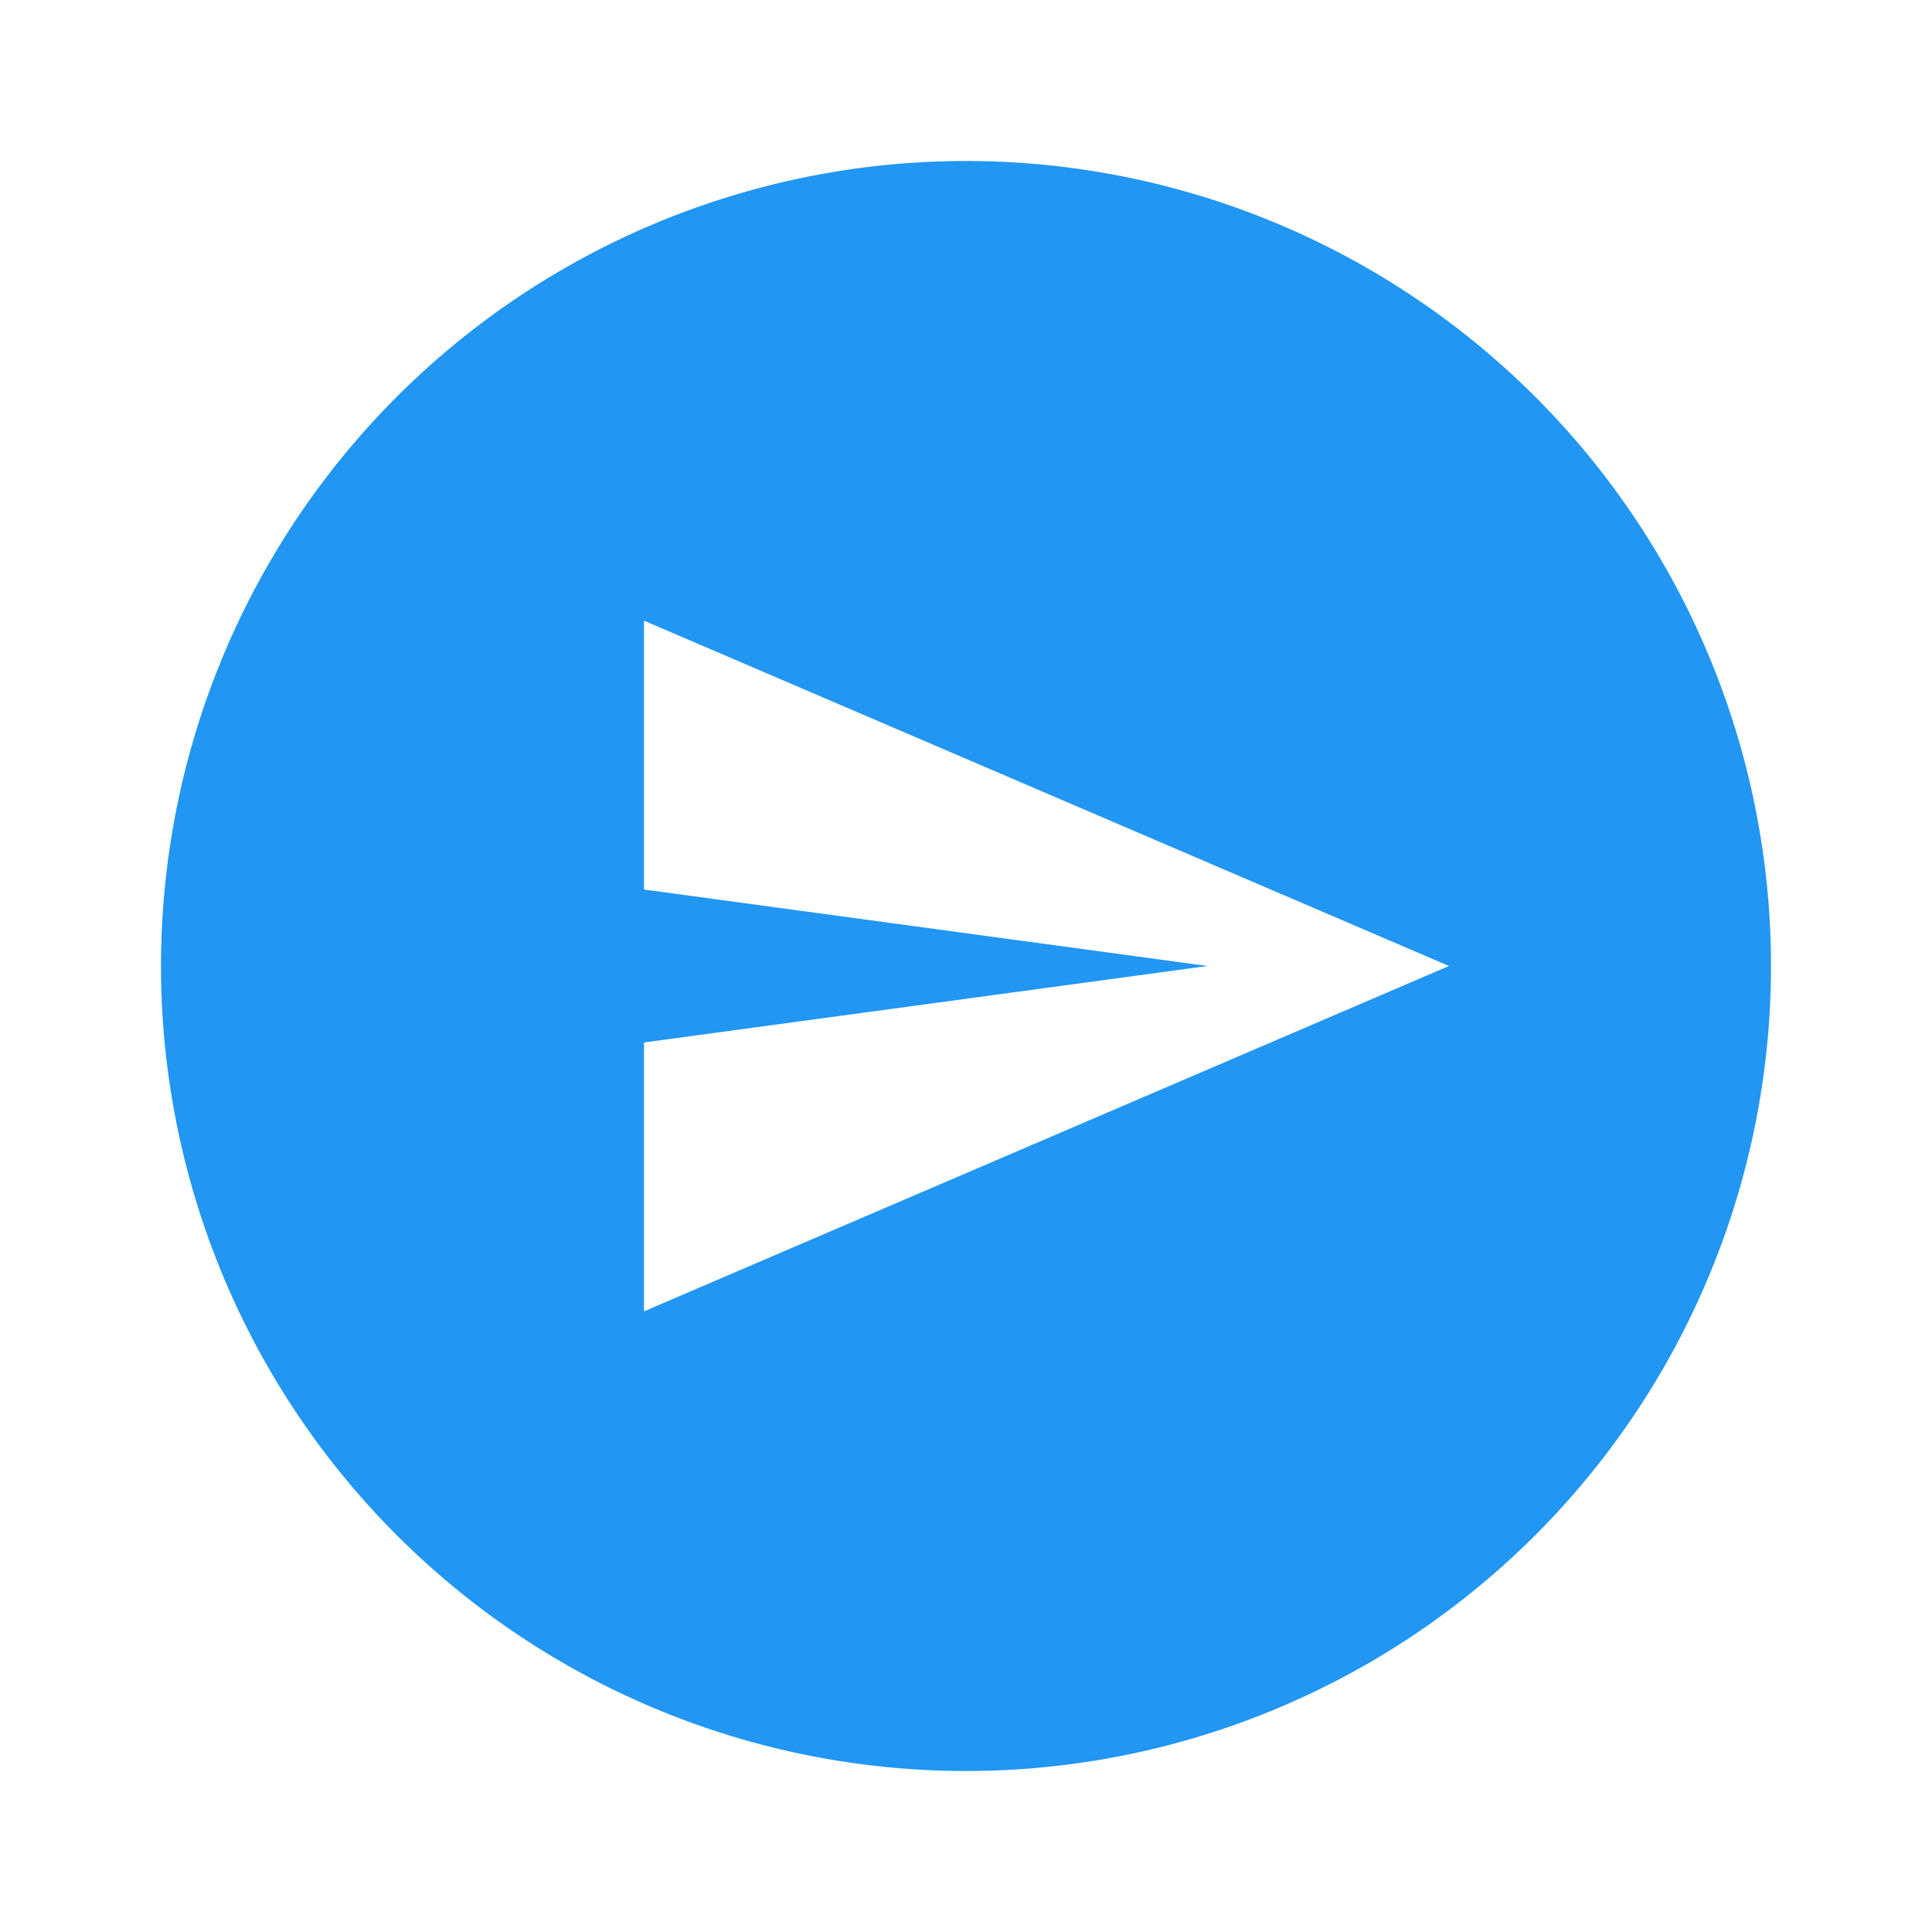 <svg xmlns="http://www.w3.org/2000/svg" viewBox="0 0 24 24">
  <path fill="#2196F3" d="M12,2A10,10 0 0,1 22,12A10,10 0 0,1 12,22A10,10 0 0,1 2,12A10,10 0 0,1 12,2M8,7.71V11.05L15,12L8,12.95V16.29L18,12M8,7.71Z"/>
</svg>
